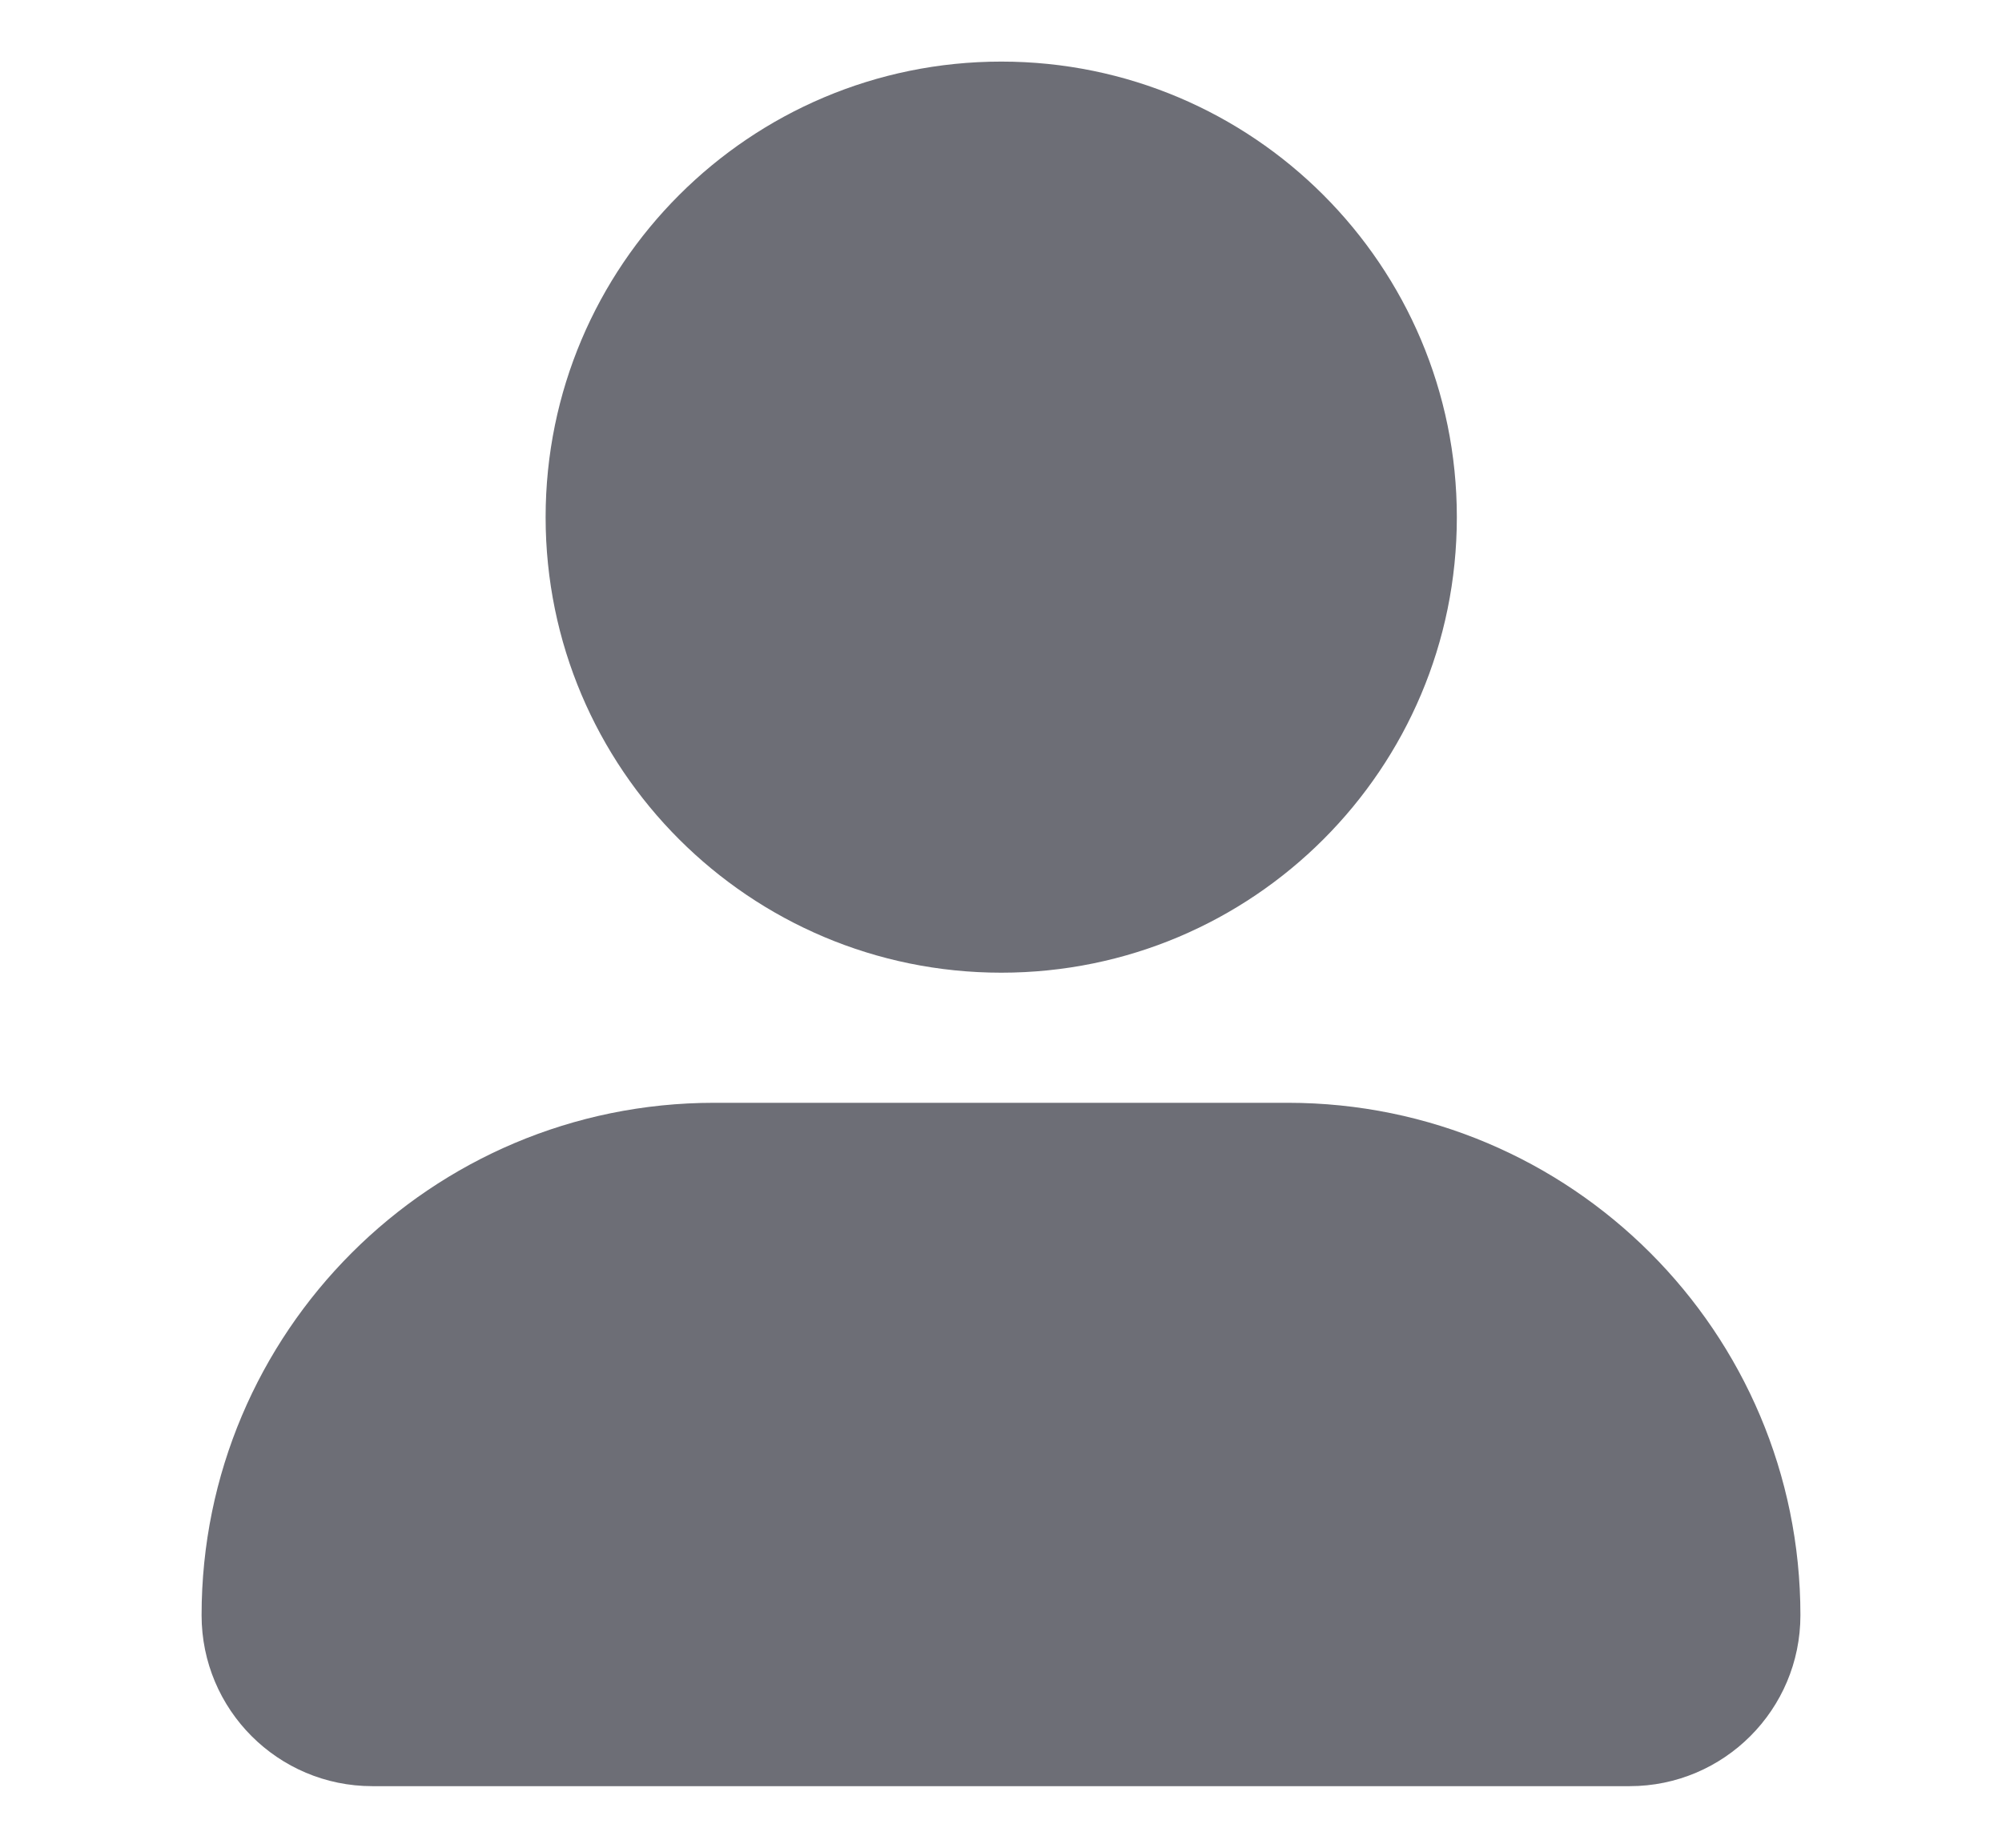 <svg width="13" height="12" viewBox="0 0 13 12" fill="none" xmlns="http://www.w3.org/2000/svg">
<path d="M1.309 10.49C1.309 8.652 2.799 7.162 4.637 7.162H8.363C10.201 7.162 11.691 8.652 11.691 10.49C11.691 11.103 11.194 11.6 10.582 11.6H2.418C1.805 11.6 1.309 11.103 1.309 10.49Z" fill="#6D6E76"/>
<path d="M6.502 6.317C8.136 6.317 9.46 4.993 9.46 3.359C9.46 1.725 8.136 0.4 6.502 0.4C4.868 0.4 3.543 1.725 3.543 3.359C3.543 4.993 4.868 6.317 6.502 6.317Z" fill="#6D6E76"/>
</svg>
